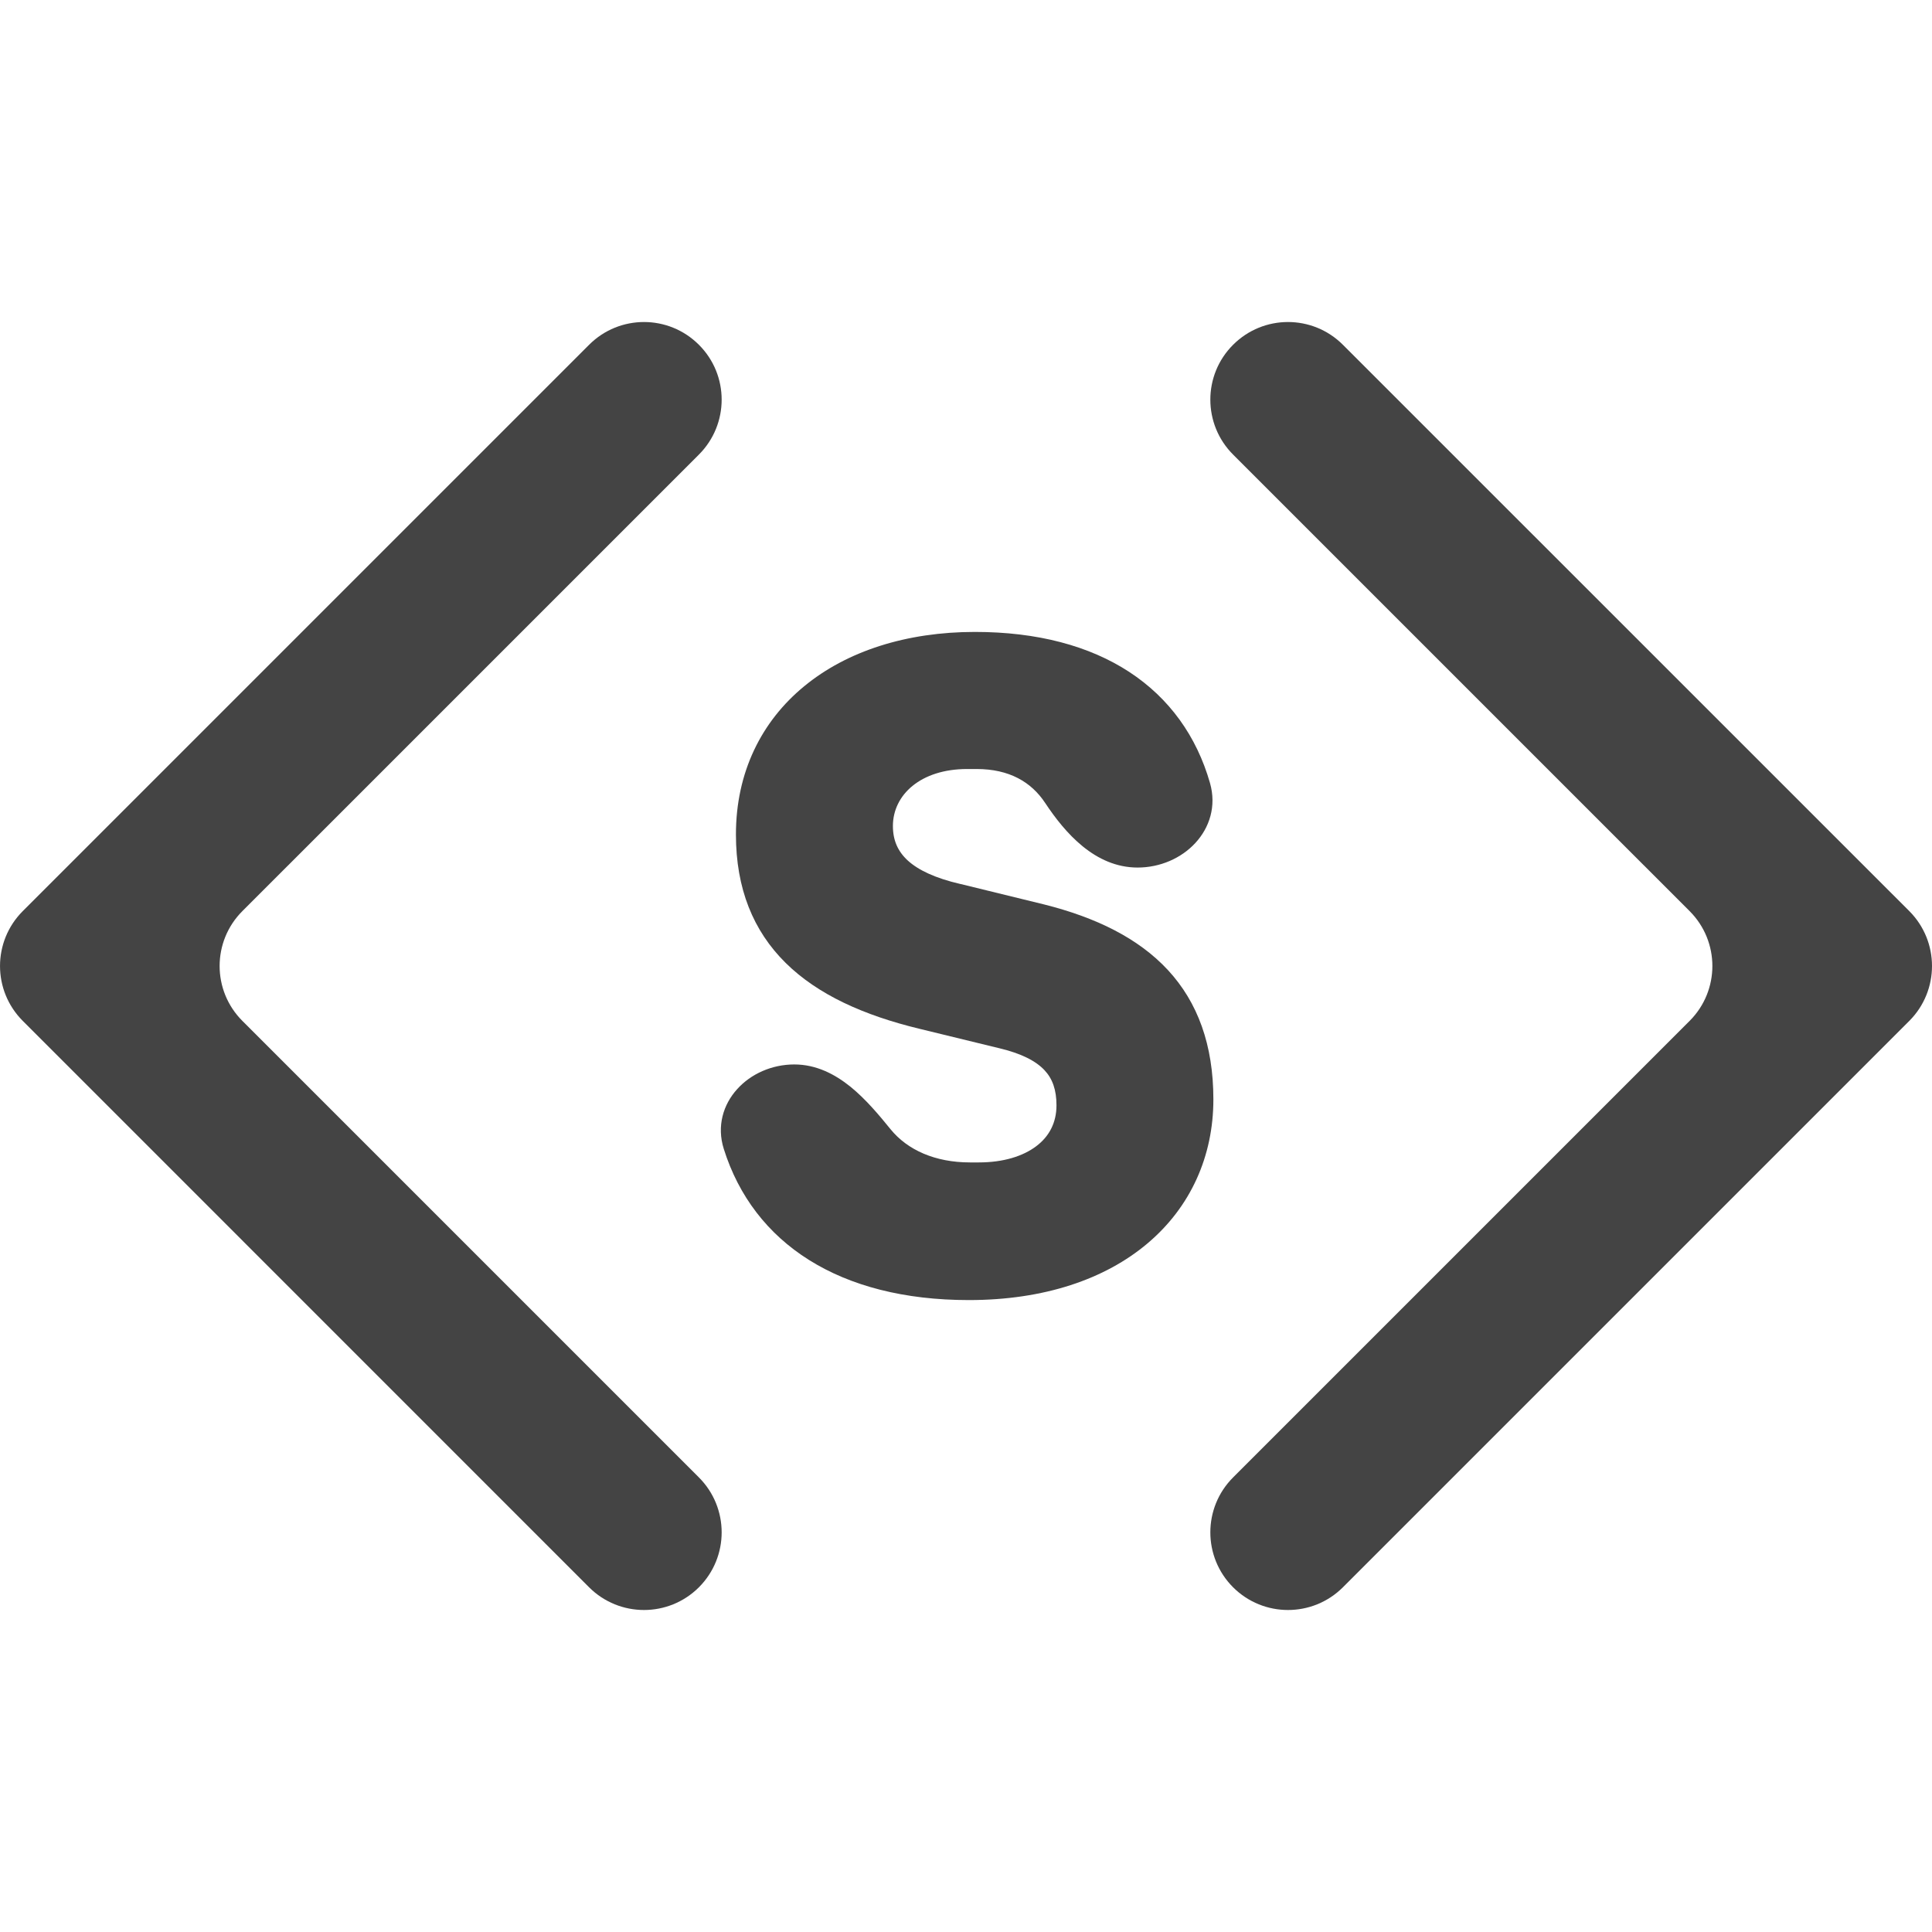 <svg id="managed-icon__npf-small" fill="#444444" viewBox="0 0 24 24">
  <path fill-rule="evenodd" clip-rule="evenodd"
    d="M12.969 11.235C13.611 11.396 14.14 11.653 14.508 12.05C14.879 12.451 15.073 12.981 15.073 13.657C15.073 14.367 14.787 14.996 14.257 15.444C13.729 15.891 12.97 16.15 12.035 16.15C10.431 16.15 9.361 15.448 8.991 14.272C8.902 13.989 8.984 13.721 9.157 13.53C9.328 13.34 9.588 13.223 9.867 13.223C10.14 13.223 10.371 13.344 10.564 13.499C10.755 13.654 10.921 13.853 11.063 14.028C11.273 14.286 11.617 14.44 12.049 14.44H12.16C12.464 14.44 12.708 14.363 12.872 14.239C13.032 14.119 13.124 13.948 13.124 13.731C13.124 13.539 13.075 13.4 12.974 13.293C12.869 13.182 12.693 13.087 12.404 13.019L12.403 13.019L11.422 12.78C10.73 12.613 10.159 12.356 9.76 11.962C9.357 11.564 9.142 11.039 9.142 10.366C9.142 9.598 9.456 8.963 9.991 8.524C10.522 8.087 11.263 7.85 12.111 7.85C12.886 7.85 13.532 8.023 14.028 8.347C14.526 8.673 14.865 9.146 15.031 9.727C15.113 10.014 15.025 10.282 14.848 10.473C14.674 10.661 14.412 10.777 14.132 10.777C13.602 10.777 13.229 10.345 12.983 9.974C12.811 9.714 12.537 9.553 12.132 9.553H12.014C11.438 9.553 11.092 9.873 11.092 10.261C11.092 10.437 11.152 10.575 11.277 10.69C11.408 10.809 11.618 10.909 11.929 10.981L11.931 10.981L12.969 11.235Z" />
  <path fill-rule="evenodd" clip-rule="evenodd"
    d="M3.011 12.682C2.634 12.305 2.634 11.695 3.011 11.318L8.682 5.647C9.059 5.27 9.059 4.659 8.682 4.283C8.305 3.906 7.695 3.906 7.318 4.283L0.283 11.318C-0.094 11.695 -0.094 12.305 0.283 12.682L7.318 19.718C7.695 20.094 8.305 20.094 8.682 19.718C9.059 19.341 9.059 18.73 8.682 18.353L3.011 12.682Z" />
  <path fill-rule="evenodd" clip-rule="evenodd"
    d="M20.989 12.682C21.366 12.305 21.366 11.695 20.989 11.318L15.318 5.647C14.941 5.27 14.941 4.659 15.318 4.283C15.695 3.906 16.305 3.906 16.682 4.283L23.718 11.318C24.094 11.695 24.094 12.305 23.718 12.682L16.682 19.718C16.305 20.094 15.695 20.094 15.318 19.718C14.941 19.341 14.941 18.73 15.318 18.353L20.989 12.682Z" />
</svg>
